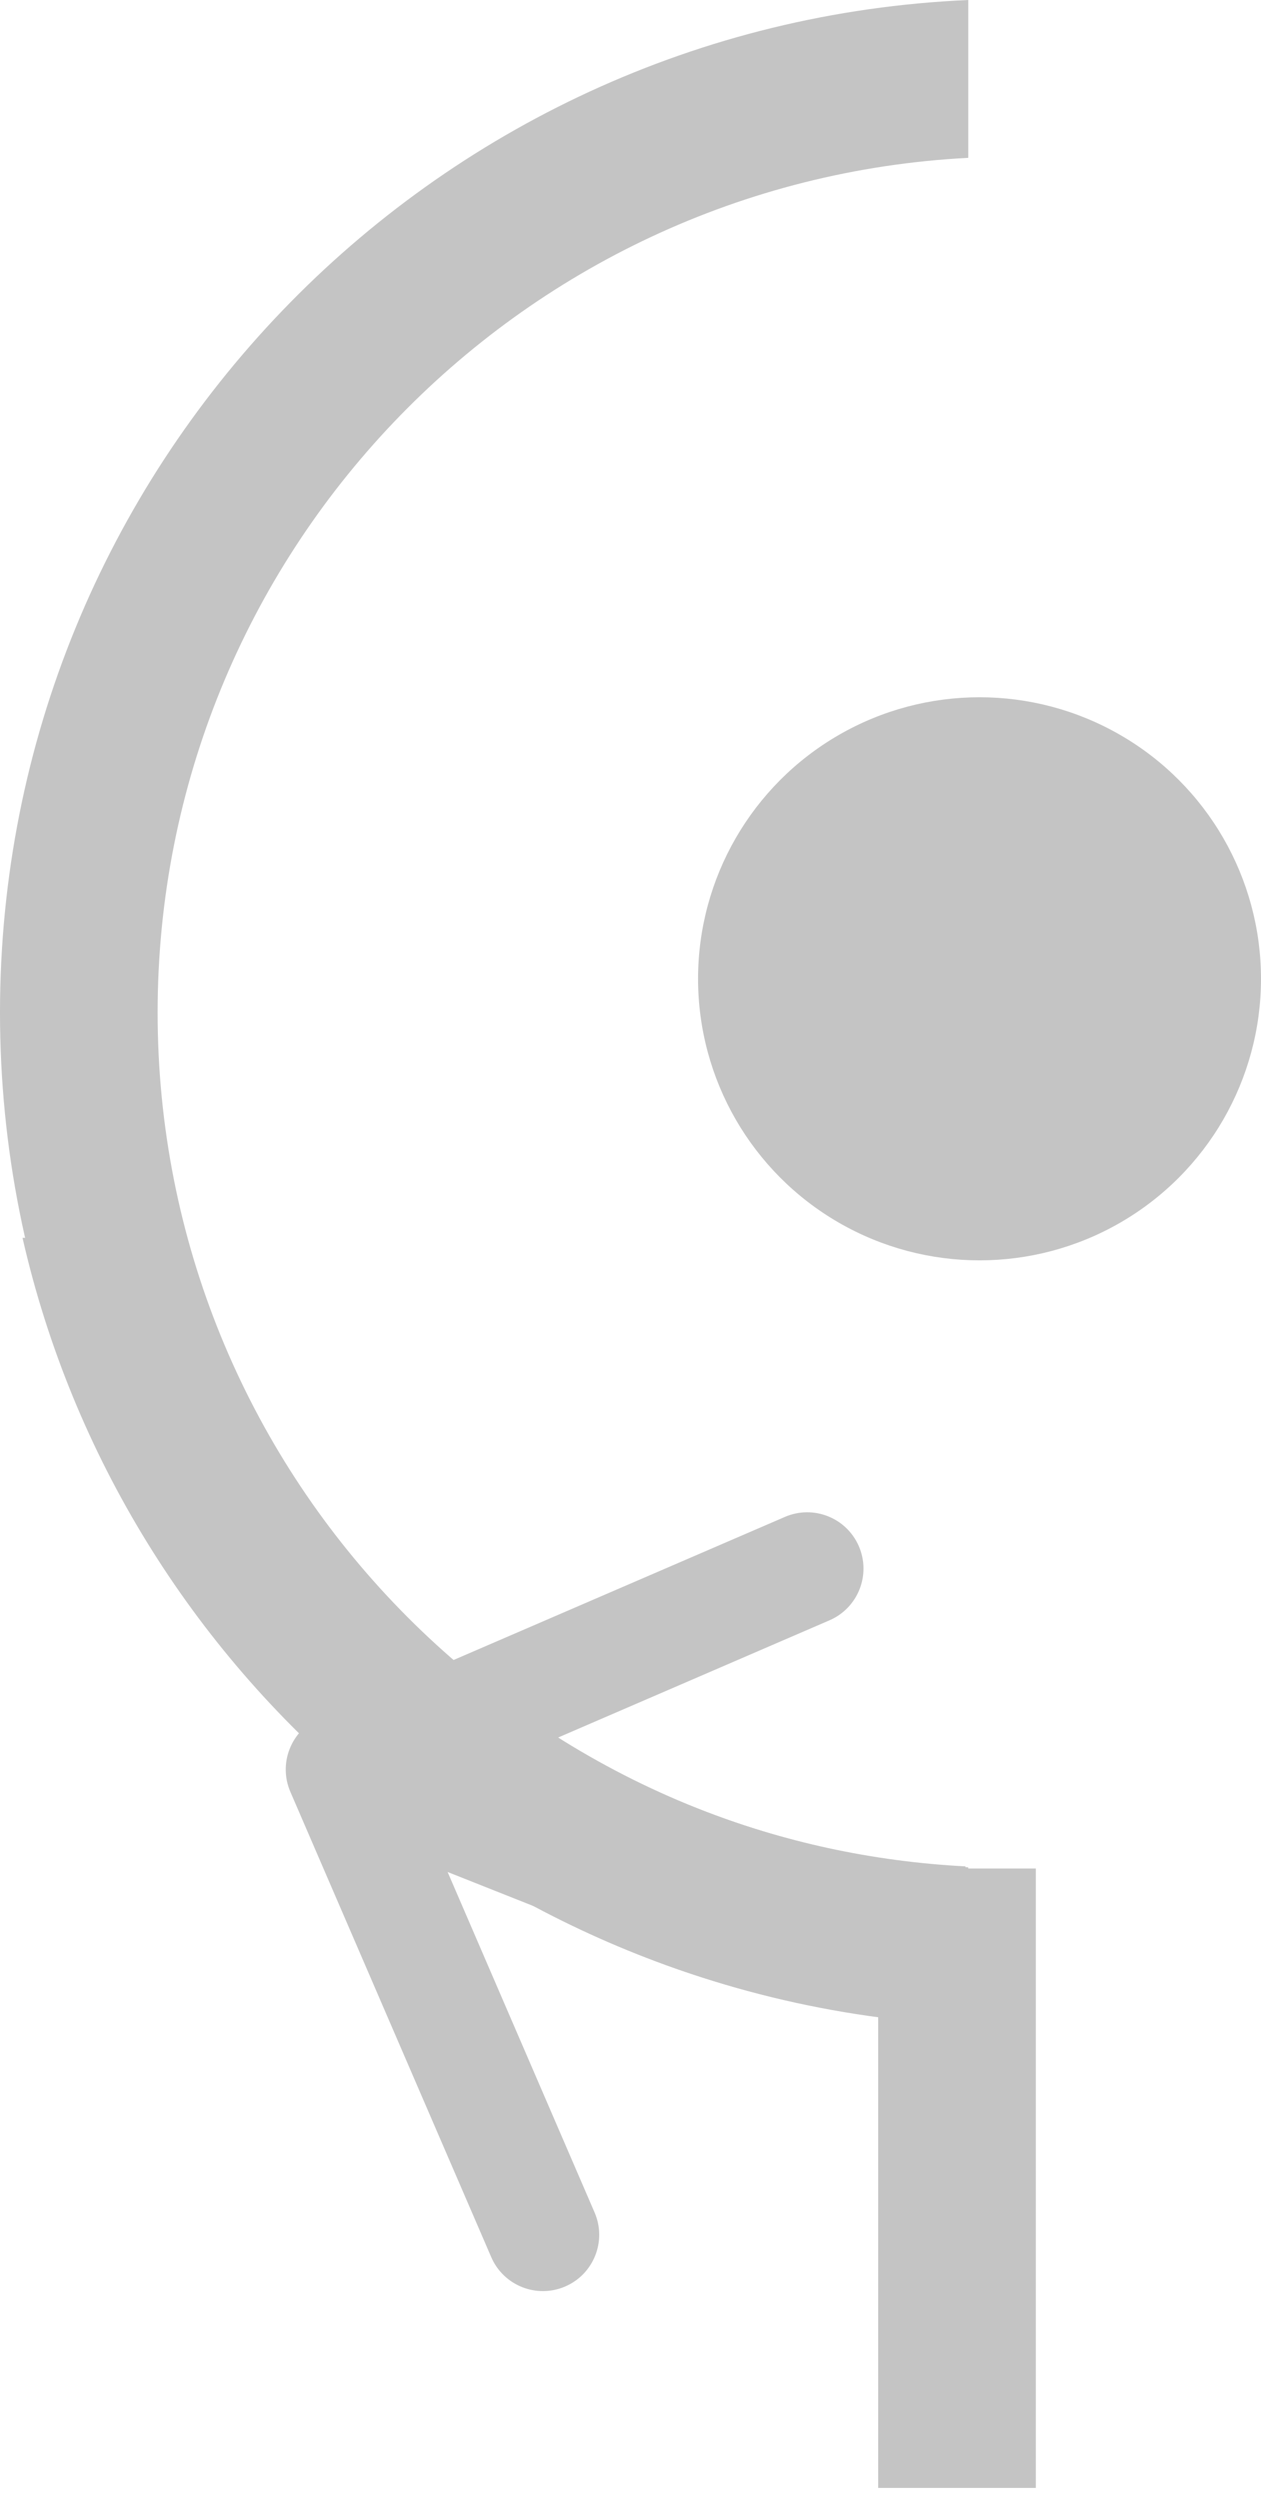 <svg width="56" height="111" viewBox="0 0 56 111" fill="none" xmlns="http://www.w3.org/2000/svg">
<circle cx="43.5" cy="43.456" r="12.5" fill="#C4C4C4"/>
<path fill-rule="evenodd" clip-rule="evenodd" d="M43 0C19.075 1.046 0 20.774 0 44.956C0 69.139 19.075 88.866 43 89.913V82.905C22.943 81.865 7 65.272 7 44.956C7 24.64 22.943 8.048 43 7.008V0Z" fill="#C4C4C4"/>
<path fill-rule="evenodd" clip-rule="evenodd" d="M8.216 54.956C12.452 70.452 26.25 81.999 42.875 82.861V89.869C22.366 88.972 5.421 74.347 1 54.956H8.216Z" fill="#C4C4C4"/>
<path d="M42.5 82.956L42.5 110.456" stroke="#C4C4C4" stroke-width="7"/>
<path d="M14.199 76.265C12.932 76.813 12.348 78.284 12.895 79.552L21.815 100.208C22.362 101.476 23.834 102.059 25.101 101.512C26.369 100.965 26.953 99.493 26.405 98.226L18.477 79.865L36.838 71.936C38.105 71.388 38.689 69.917 38.142 68.65C37.594 67.382 36.123 66.798 34.856 67.346L14.199 76.265ZM26.802 80.479L16.113 76.237L14.268 80.884L24.958 85.126L26.802 80.479Z" fill="#C4C4C4"/>
</svg>
